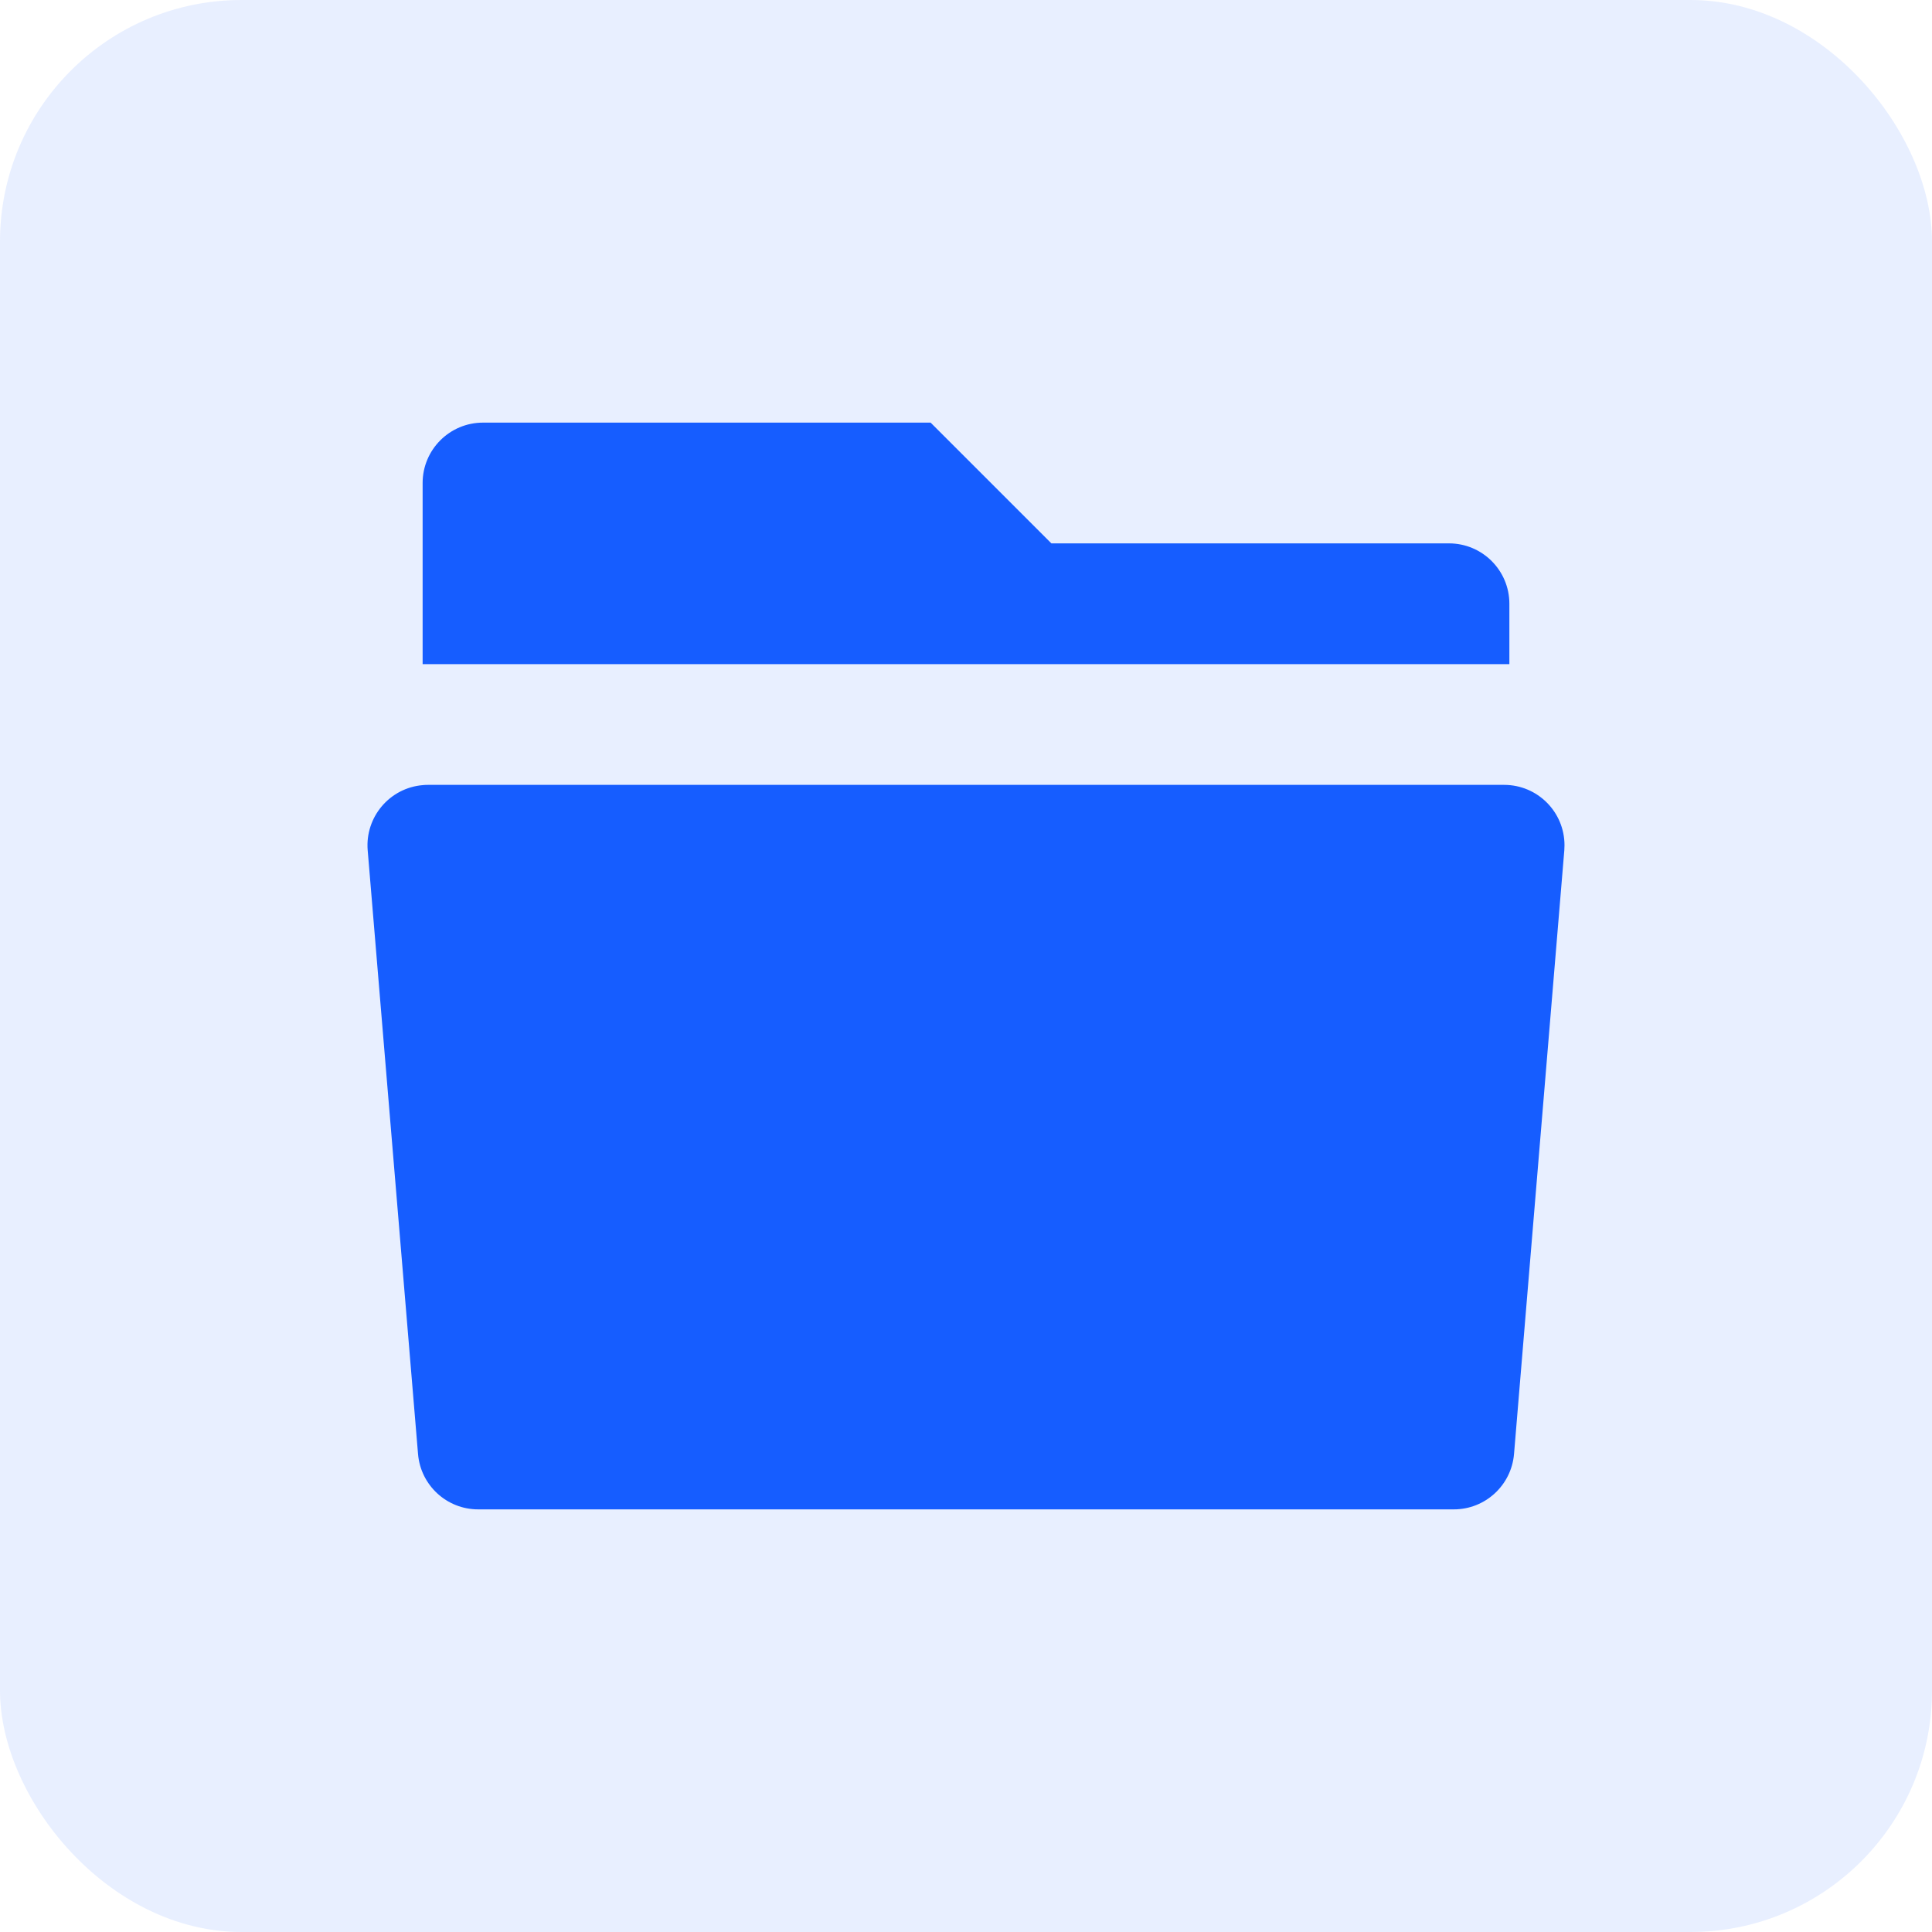 <svg width="32" height="32" viewBox="0 0 32 32" fill="none" xmlns="http://www.w3.org/2000/svg">
<rect width="32" height="32" rx="4" fill="#165DFF" fill-opacity="0.1"/>
<path d="M17.414 9H24C24.552 9 25 9.448 25 10V11H7V8C7 7.448 7.448 7 8 7H15.414L17.414 9ZM7.087 13H24.913C25.466 13 25.913 13.448 25.913 14C25.913 14.028 25.912 14.055 25.91 14.083L25.077 24.083C25.033 24.601 24.6 25 24.08 25H7.92C7.4 25 6.967 24.601 6.924 24.083L6.09 14.083C6.045 13.533 6.454 13.049 7.004 13.004C7.032 13.001 7.059 13 7.087 13Z" fill="#165DFF"/>
</svg>
